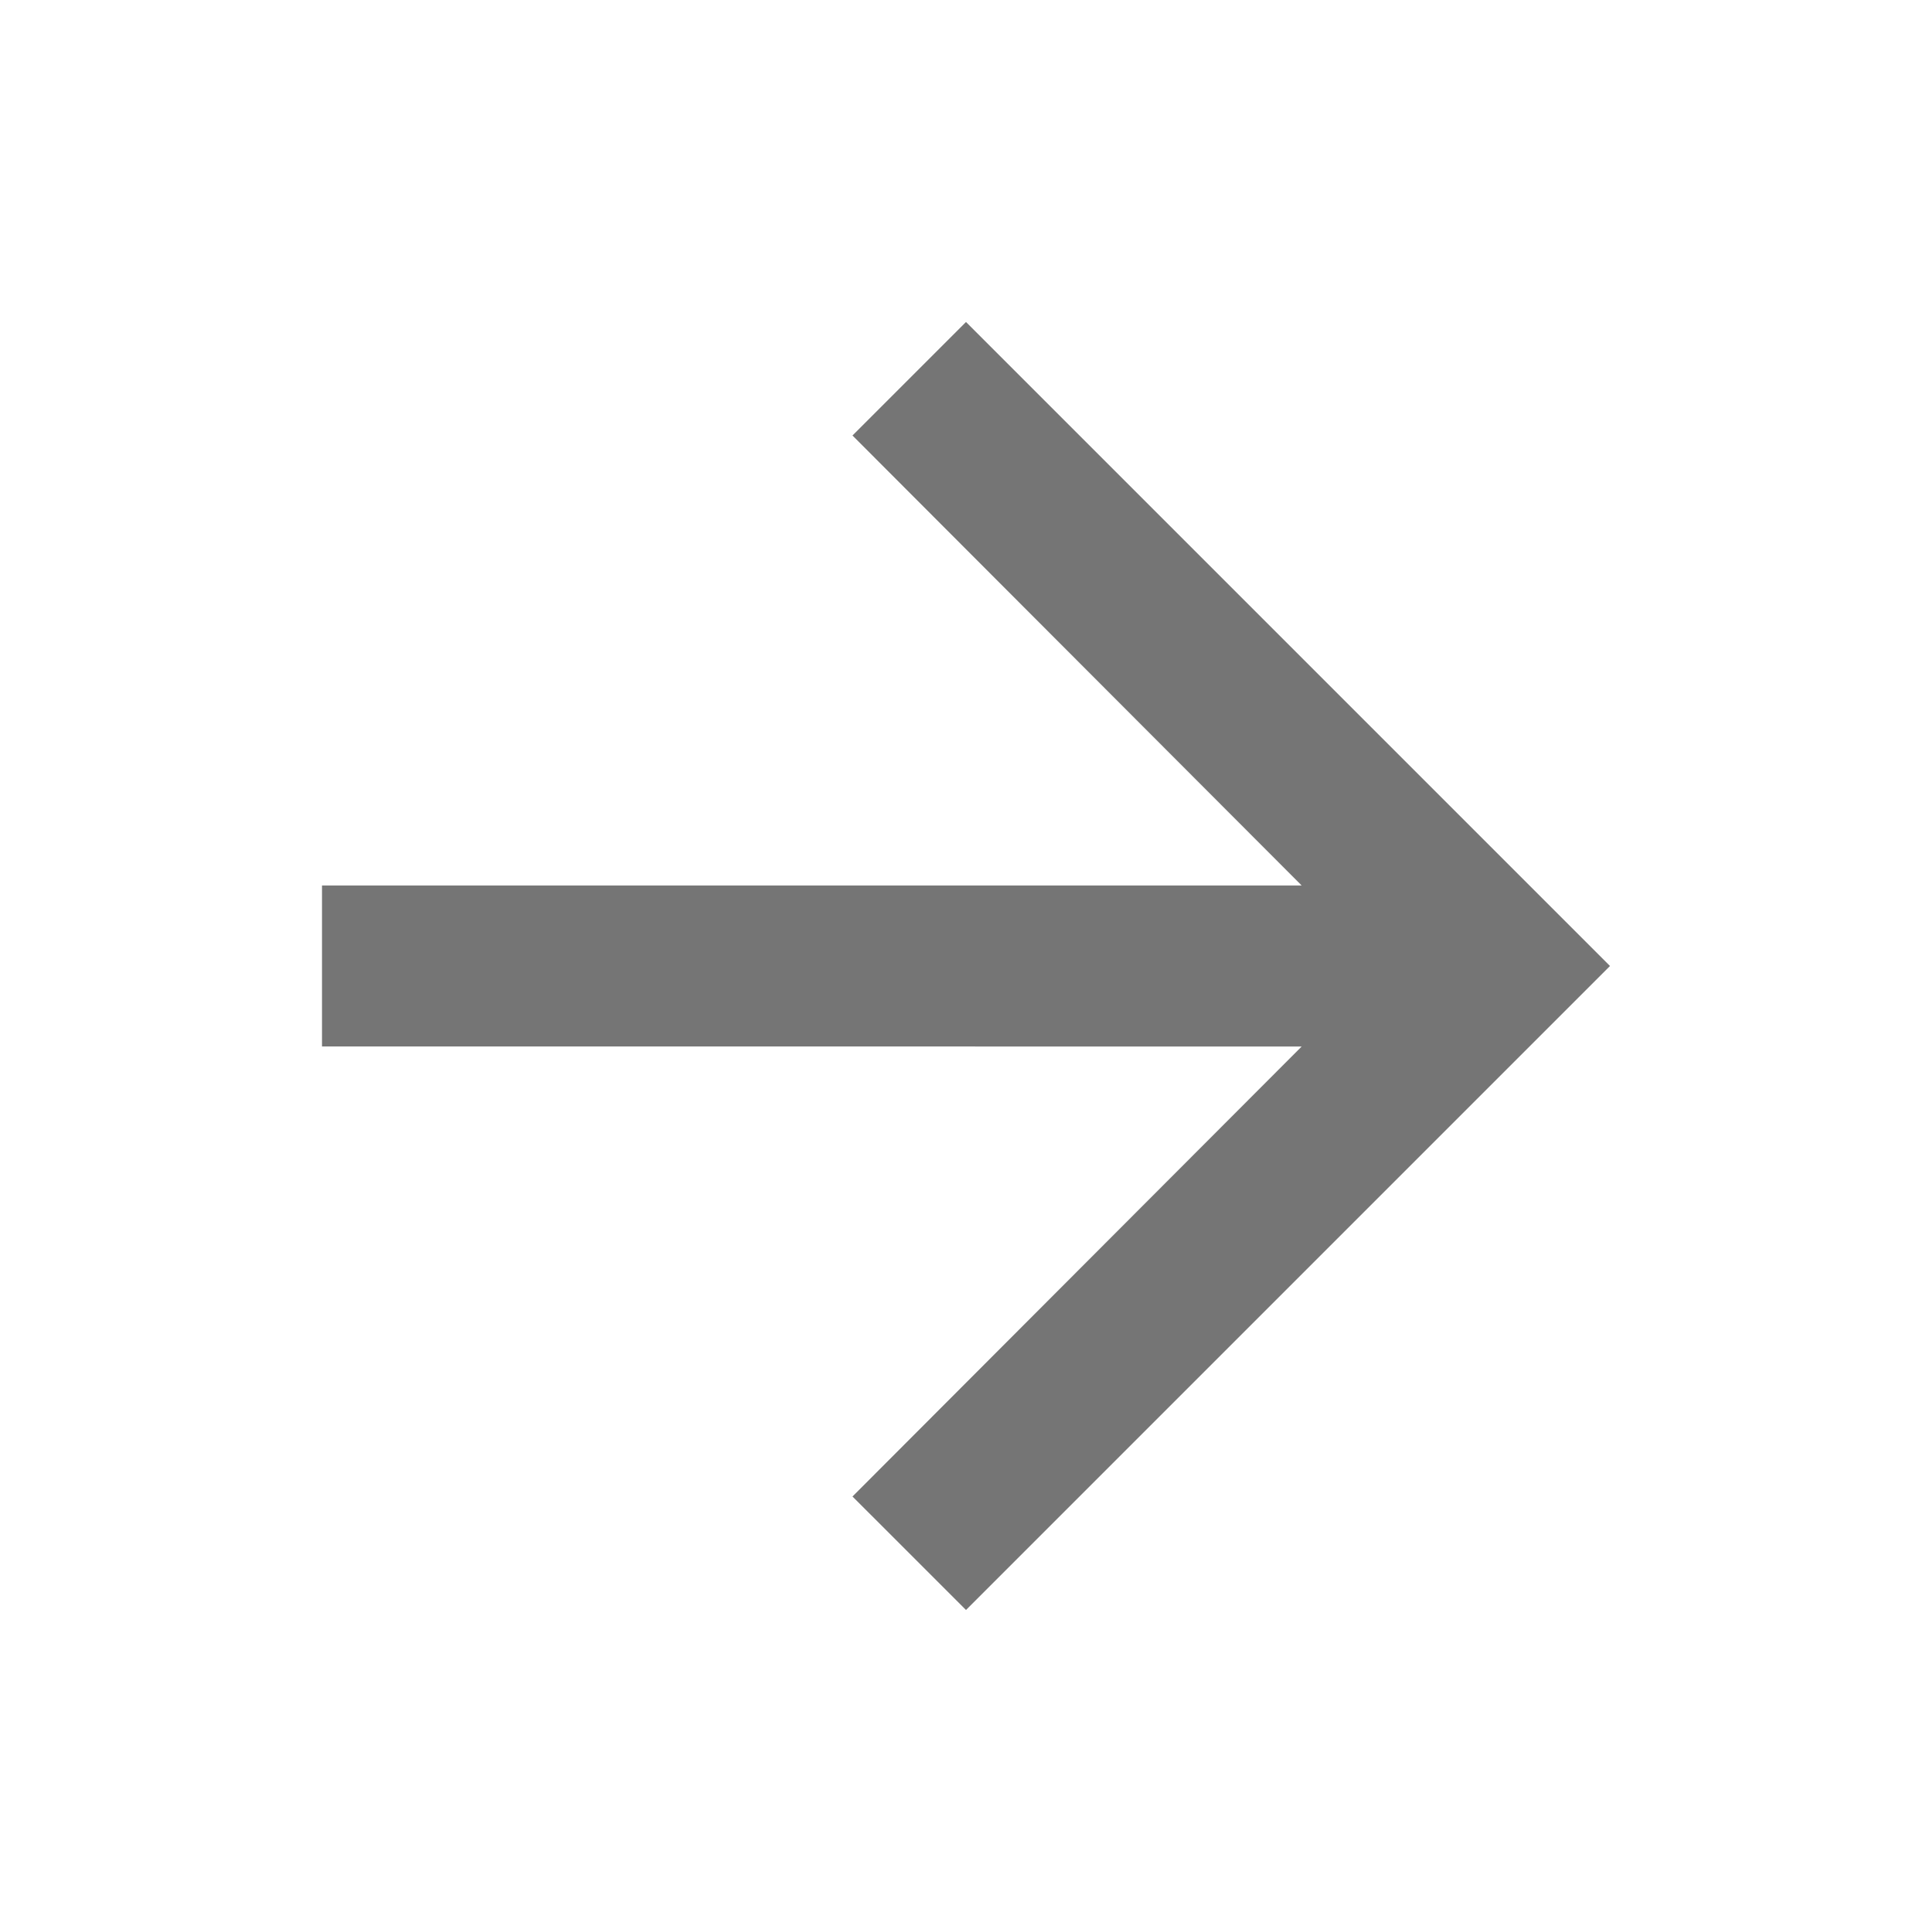 <svg xmlns="http://www.w3.org/2000/svg" width="24" height="24" viewBox="0 0 24 24">
  <defs>
    <style>
      .cls-1 {
        opacity: 0.54;
      }

      .cls-2 {
        fill: none;
      }
    </style>
  </defs>
  <g id="outline-arrow_forward-24px" class="cls-1">
    <path id="路径_2476" data-name="路径 2476" class="cls-2" d="M0,0H24V24H0Z"/>
    <path id="路径_2477" data-name="路径 2477" d="M12,4,10.59,5.41,16.17,11H4v2H16.17l-5.58,5.59L12,20l8-8Z"/>
  </g>
</svg>
